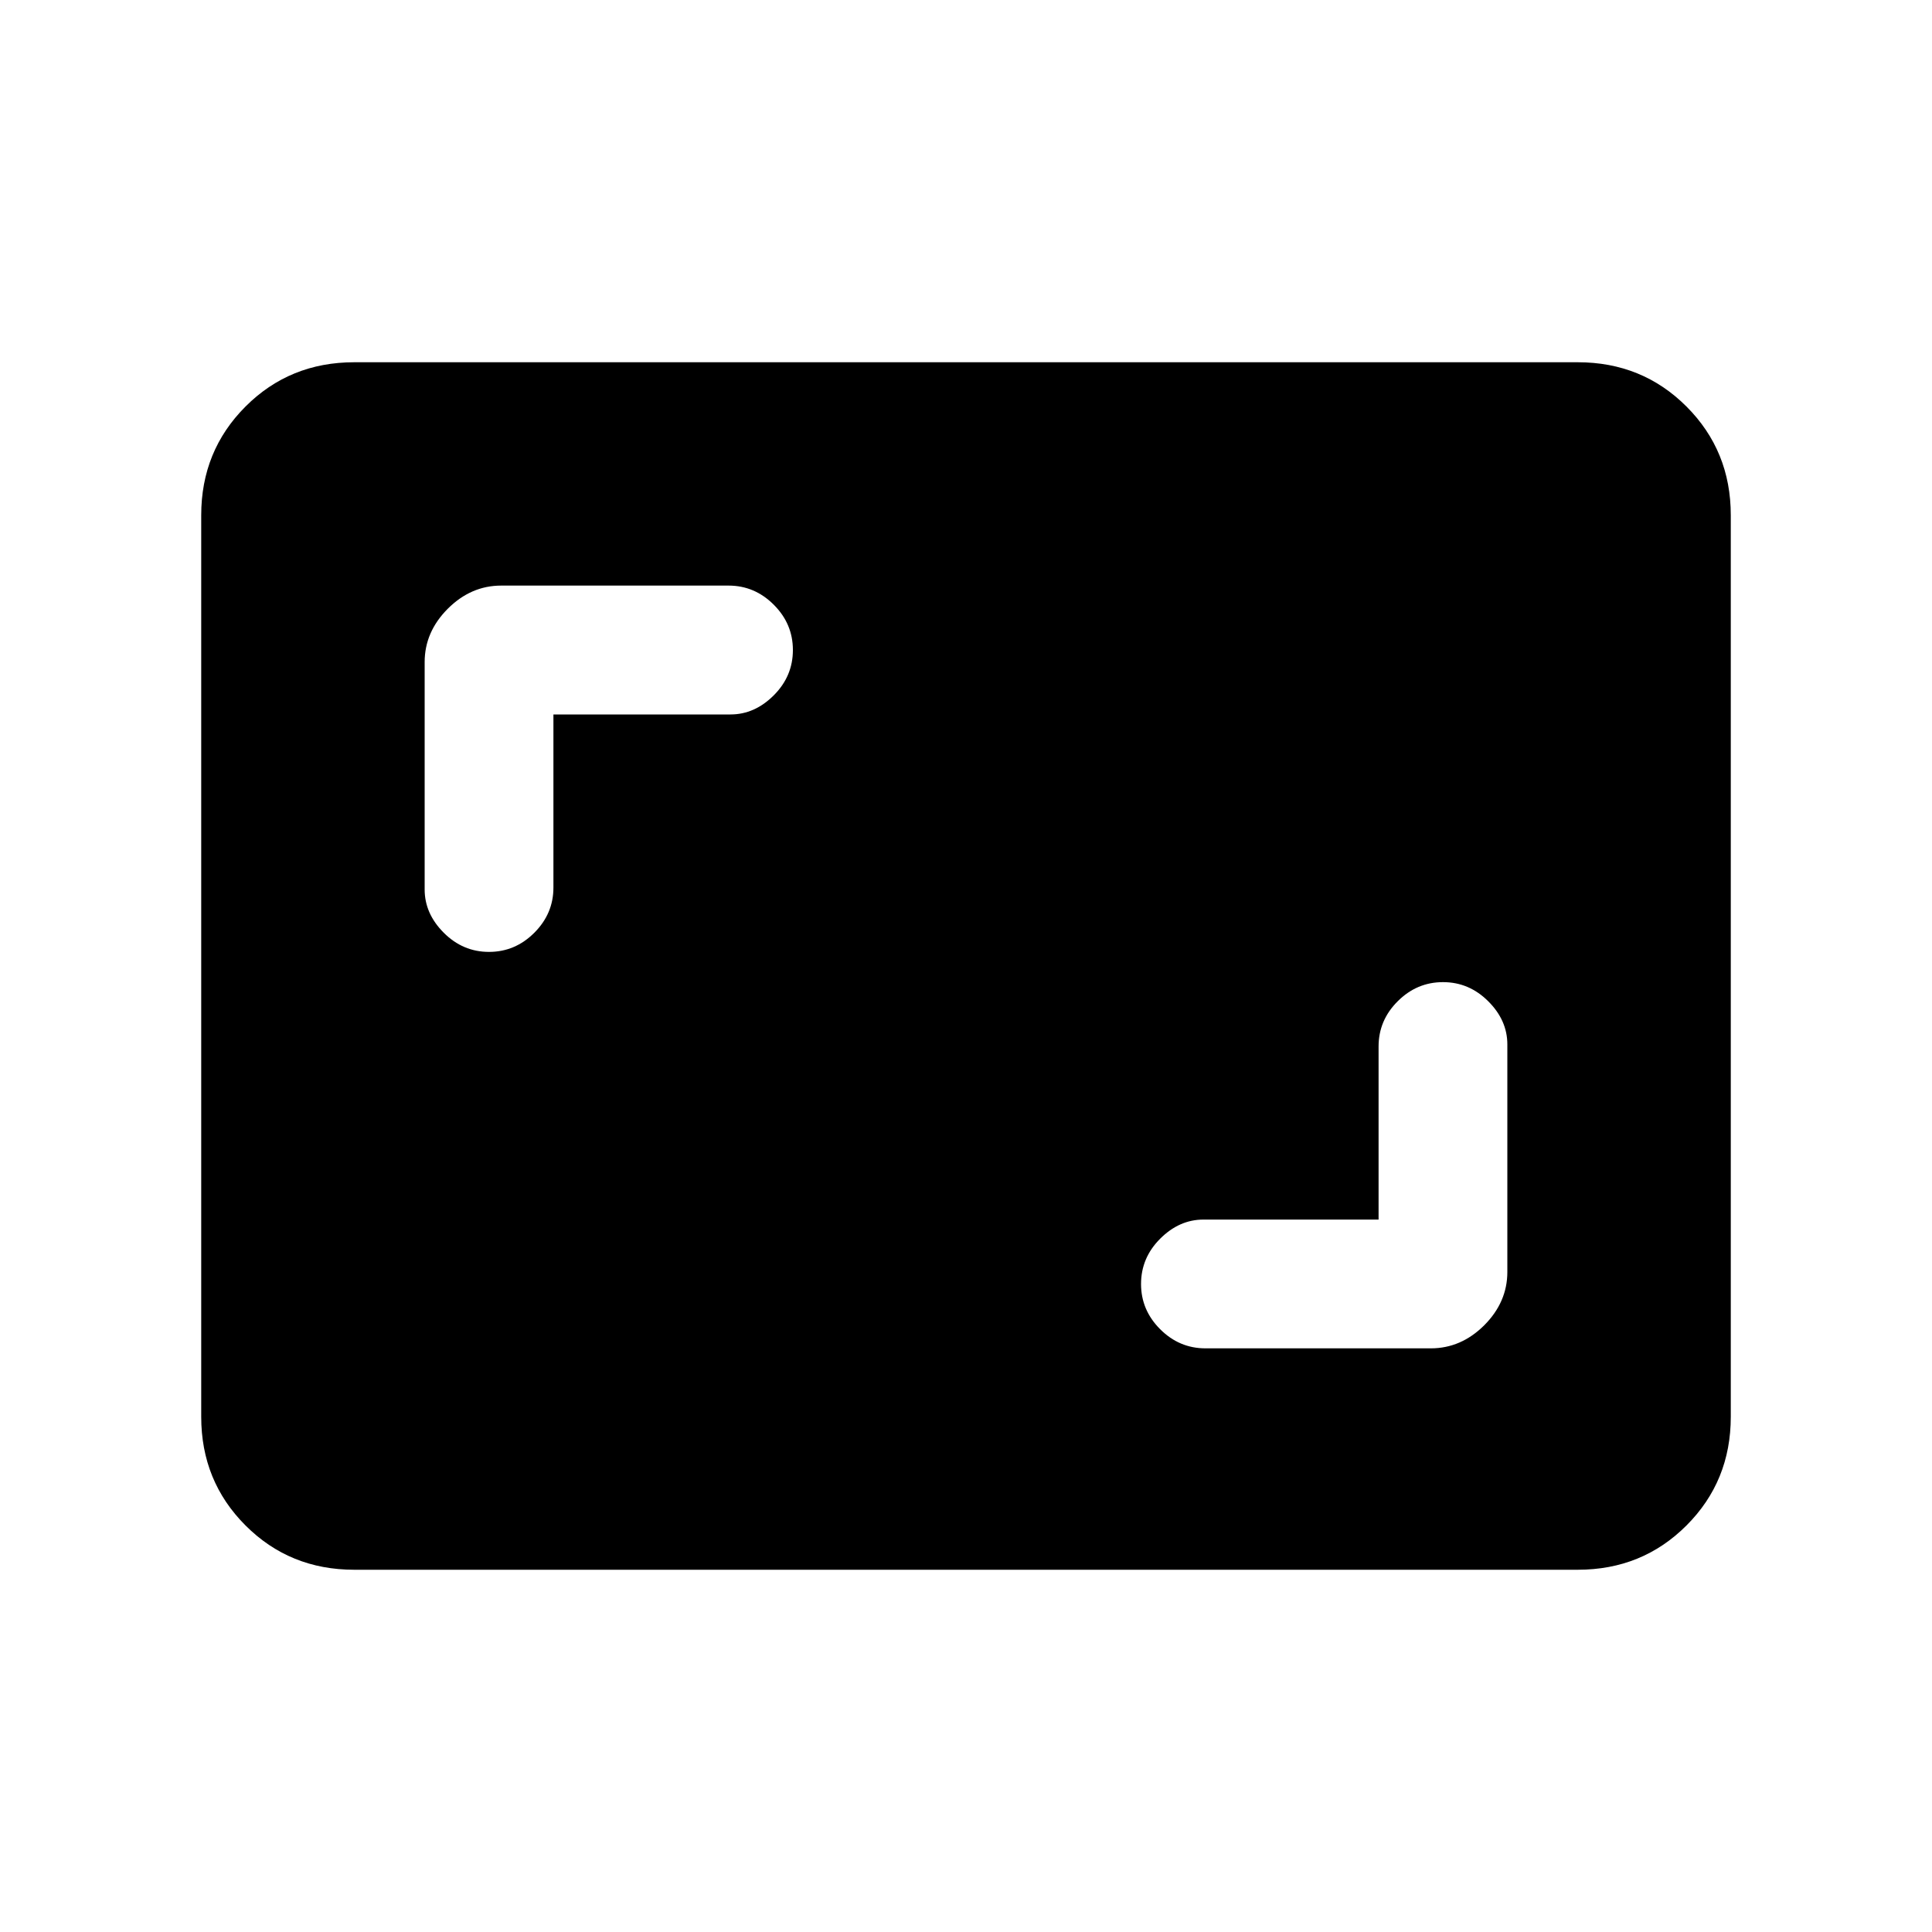 <svg xmlns="http://www.w3.org/2000/svg" height="20" width="20"><path d="M5.062 9.854Q5.333 9.854 5.531 9.656Q5.729 9.458 5.729 9.188V7.396H7.562Q7.812 7.396 8.01 7.198Q8.208 7 8.208 6.729Q8.208 6.458 8.01 6.26Q7.812 6.062 7.542 6.062H5.188Q4.875 6.062 4.635 6.302Q4.396 6.542 4.396 6.854V9.208Q4.396 9.458 4.594 9.656Q4.792 9.854 5.062 9.854ZM12.479 13.958H14.812Q15.125 13.958 15.365 13.719Q15.604 13.479 15.604 13.167V10.812Q15.604 10.562 15.406 10.365Q15.208 10.167 14.938 10.167Q14.667 10.167 14.469 10.365Q14.271 10.562 14.271 10.833V12.625H12.458Q12.208 12.625 12.01 12.823Q11.812 13.021 11.812 13.292Q11.812 13.562 12.01 13.76Q12.208 13.958 12.479 13.958ZM3.667 16.25Q3 16.25 2.542 15.792Q2.083 15.333 2.083 14.667V5.333Q2.083 4.667 2.542 4.208Q3 3.75 3.667 3.75H16.333Q17 3.75 17.458 4.208Q17.917 4.667 17.917 5.333V14.667Q17.917 15.333 17.458 15.792Q17 16.25 16.333 16.25Z"/></svg>